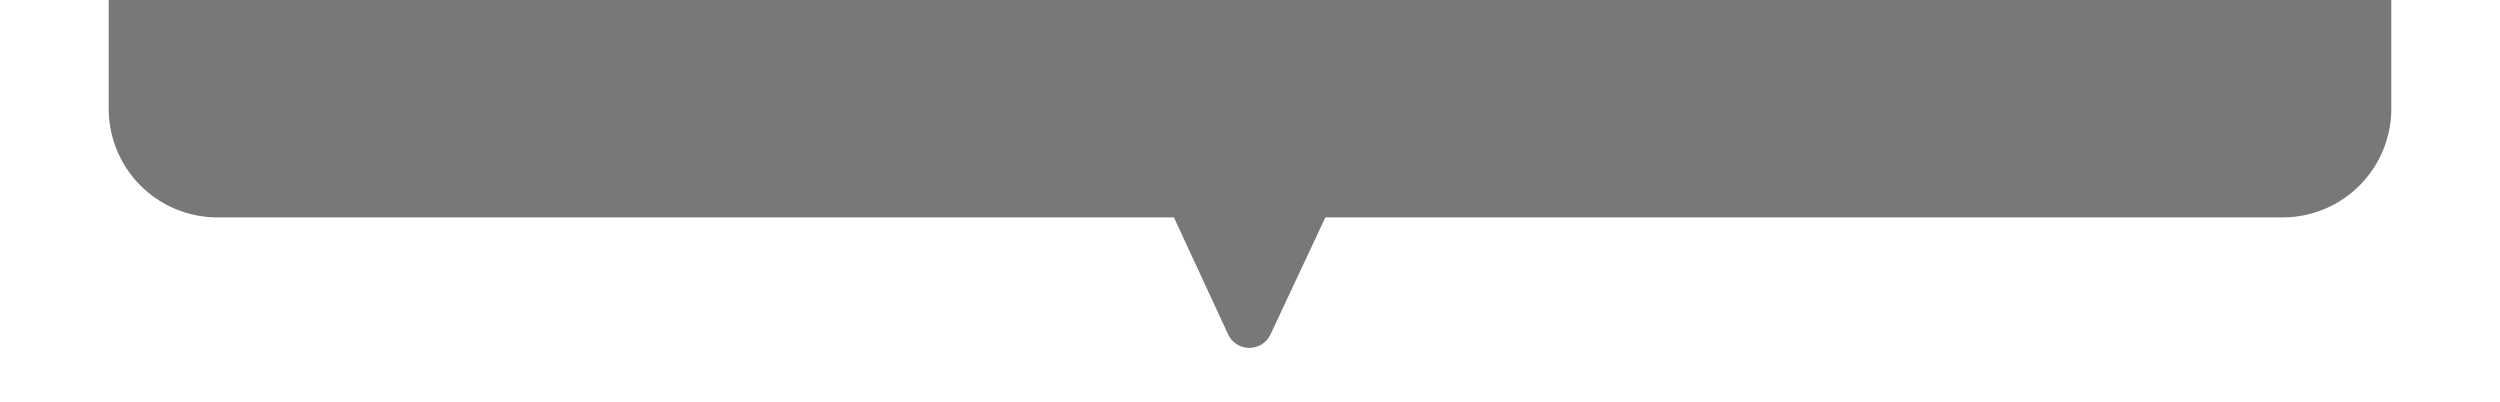 <svg xmlns="http://www.w3.org/2000/svg" width="230" height="37" viewBox="0 0 230 37">
    <defs>
        <clipPath id="v2fp64q41a">
            <path fill="red" d="M0 0H230V37H0z" transform="translate(956 3116)"/>
        </clipPath>
        <filter id="11koeqt2ob" width="240.001" height="110" x="-5" y="-63" filterUnits="userSpaceOnUse">
            <feOffset dy="5"/>
            <feGaussianBlur result="blur" stdDeviation="5"/>
            <feFlood flood-color="#1d1d1d" flood-opacity=".2"/>
            <feComposite in2="blur" operator="in"/>
            <feComposite in="SourceGraphic"/>
        </filter>
    </defs>
    <g clip-path="url(#v2fp64q41a)" transform="translate(-956 -3116)">
        <g filter="url(#11koeqt2ob)" transform="translate(956 3116)">
            <path fill="#1d1d1d" d="M103.005 79.8L98 69h13.934l-5.062 10.8a2.154 2.154 0 0 1-3.866 0zM10 69A10 10 0 0 1 0 59V11A10 10 0 0 1 10 1h190a10 10 0 0 1 10 10v48a10 10 0 0 1-10 10z" opacity="0.597" transform="translate(10 -54)"/>
        </g>
    </g>
</svg>
